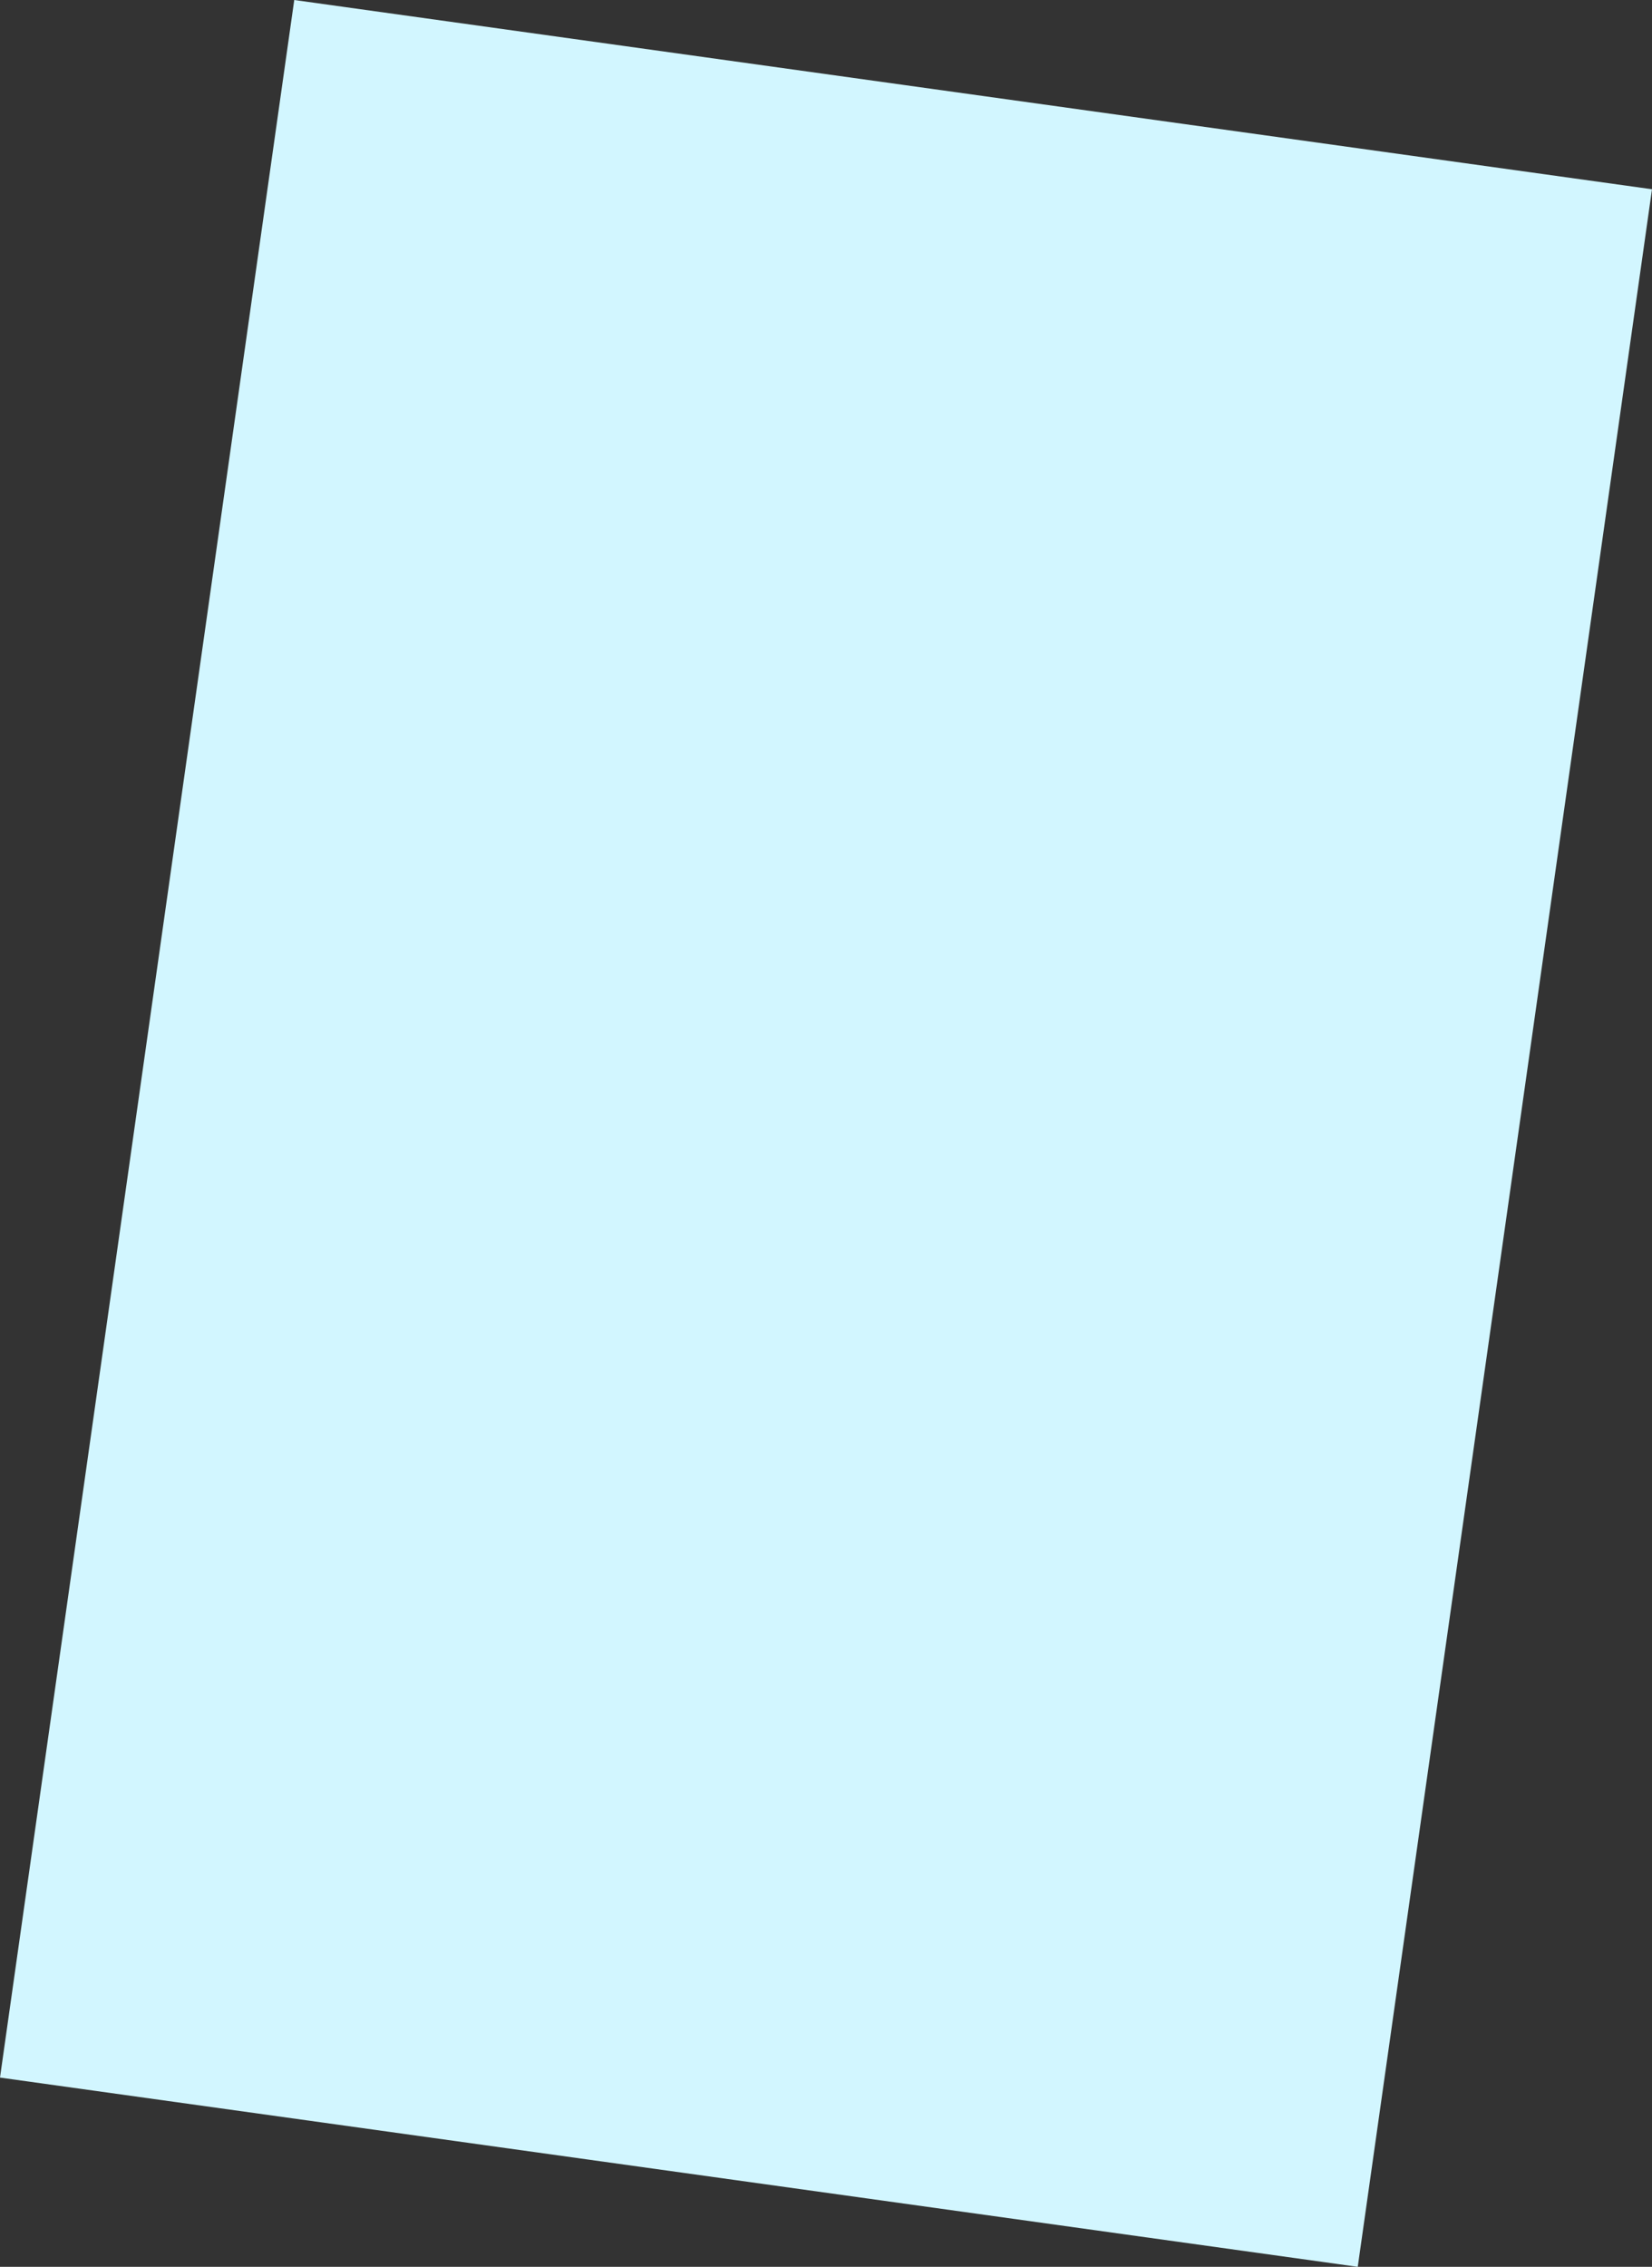 <?xml version="1.0" encoding="UTF-8" standalone="no"?>
<svg xmlns:xlink="http://www.w3.org/1999/xlink" height="26.95px" width="19.65px" xmlns="http://www.w3.org/2000/svg">
  <rect width="100%" height="100%" fill="#333333" stroke="none"/>
  <g transform="matrix(1.0, 0.0, 0.0, 1.0, 9.8, 13.5)">
    <path d="M9.85 -11.25 L6.35 13.45 -9.8 11.2 -6.3 -13.5 9.85 -11.25" fill="#d2f6ff" fill-rule="evenodd" stroke="none"/>
  </g>
</svg>
